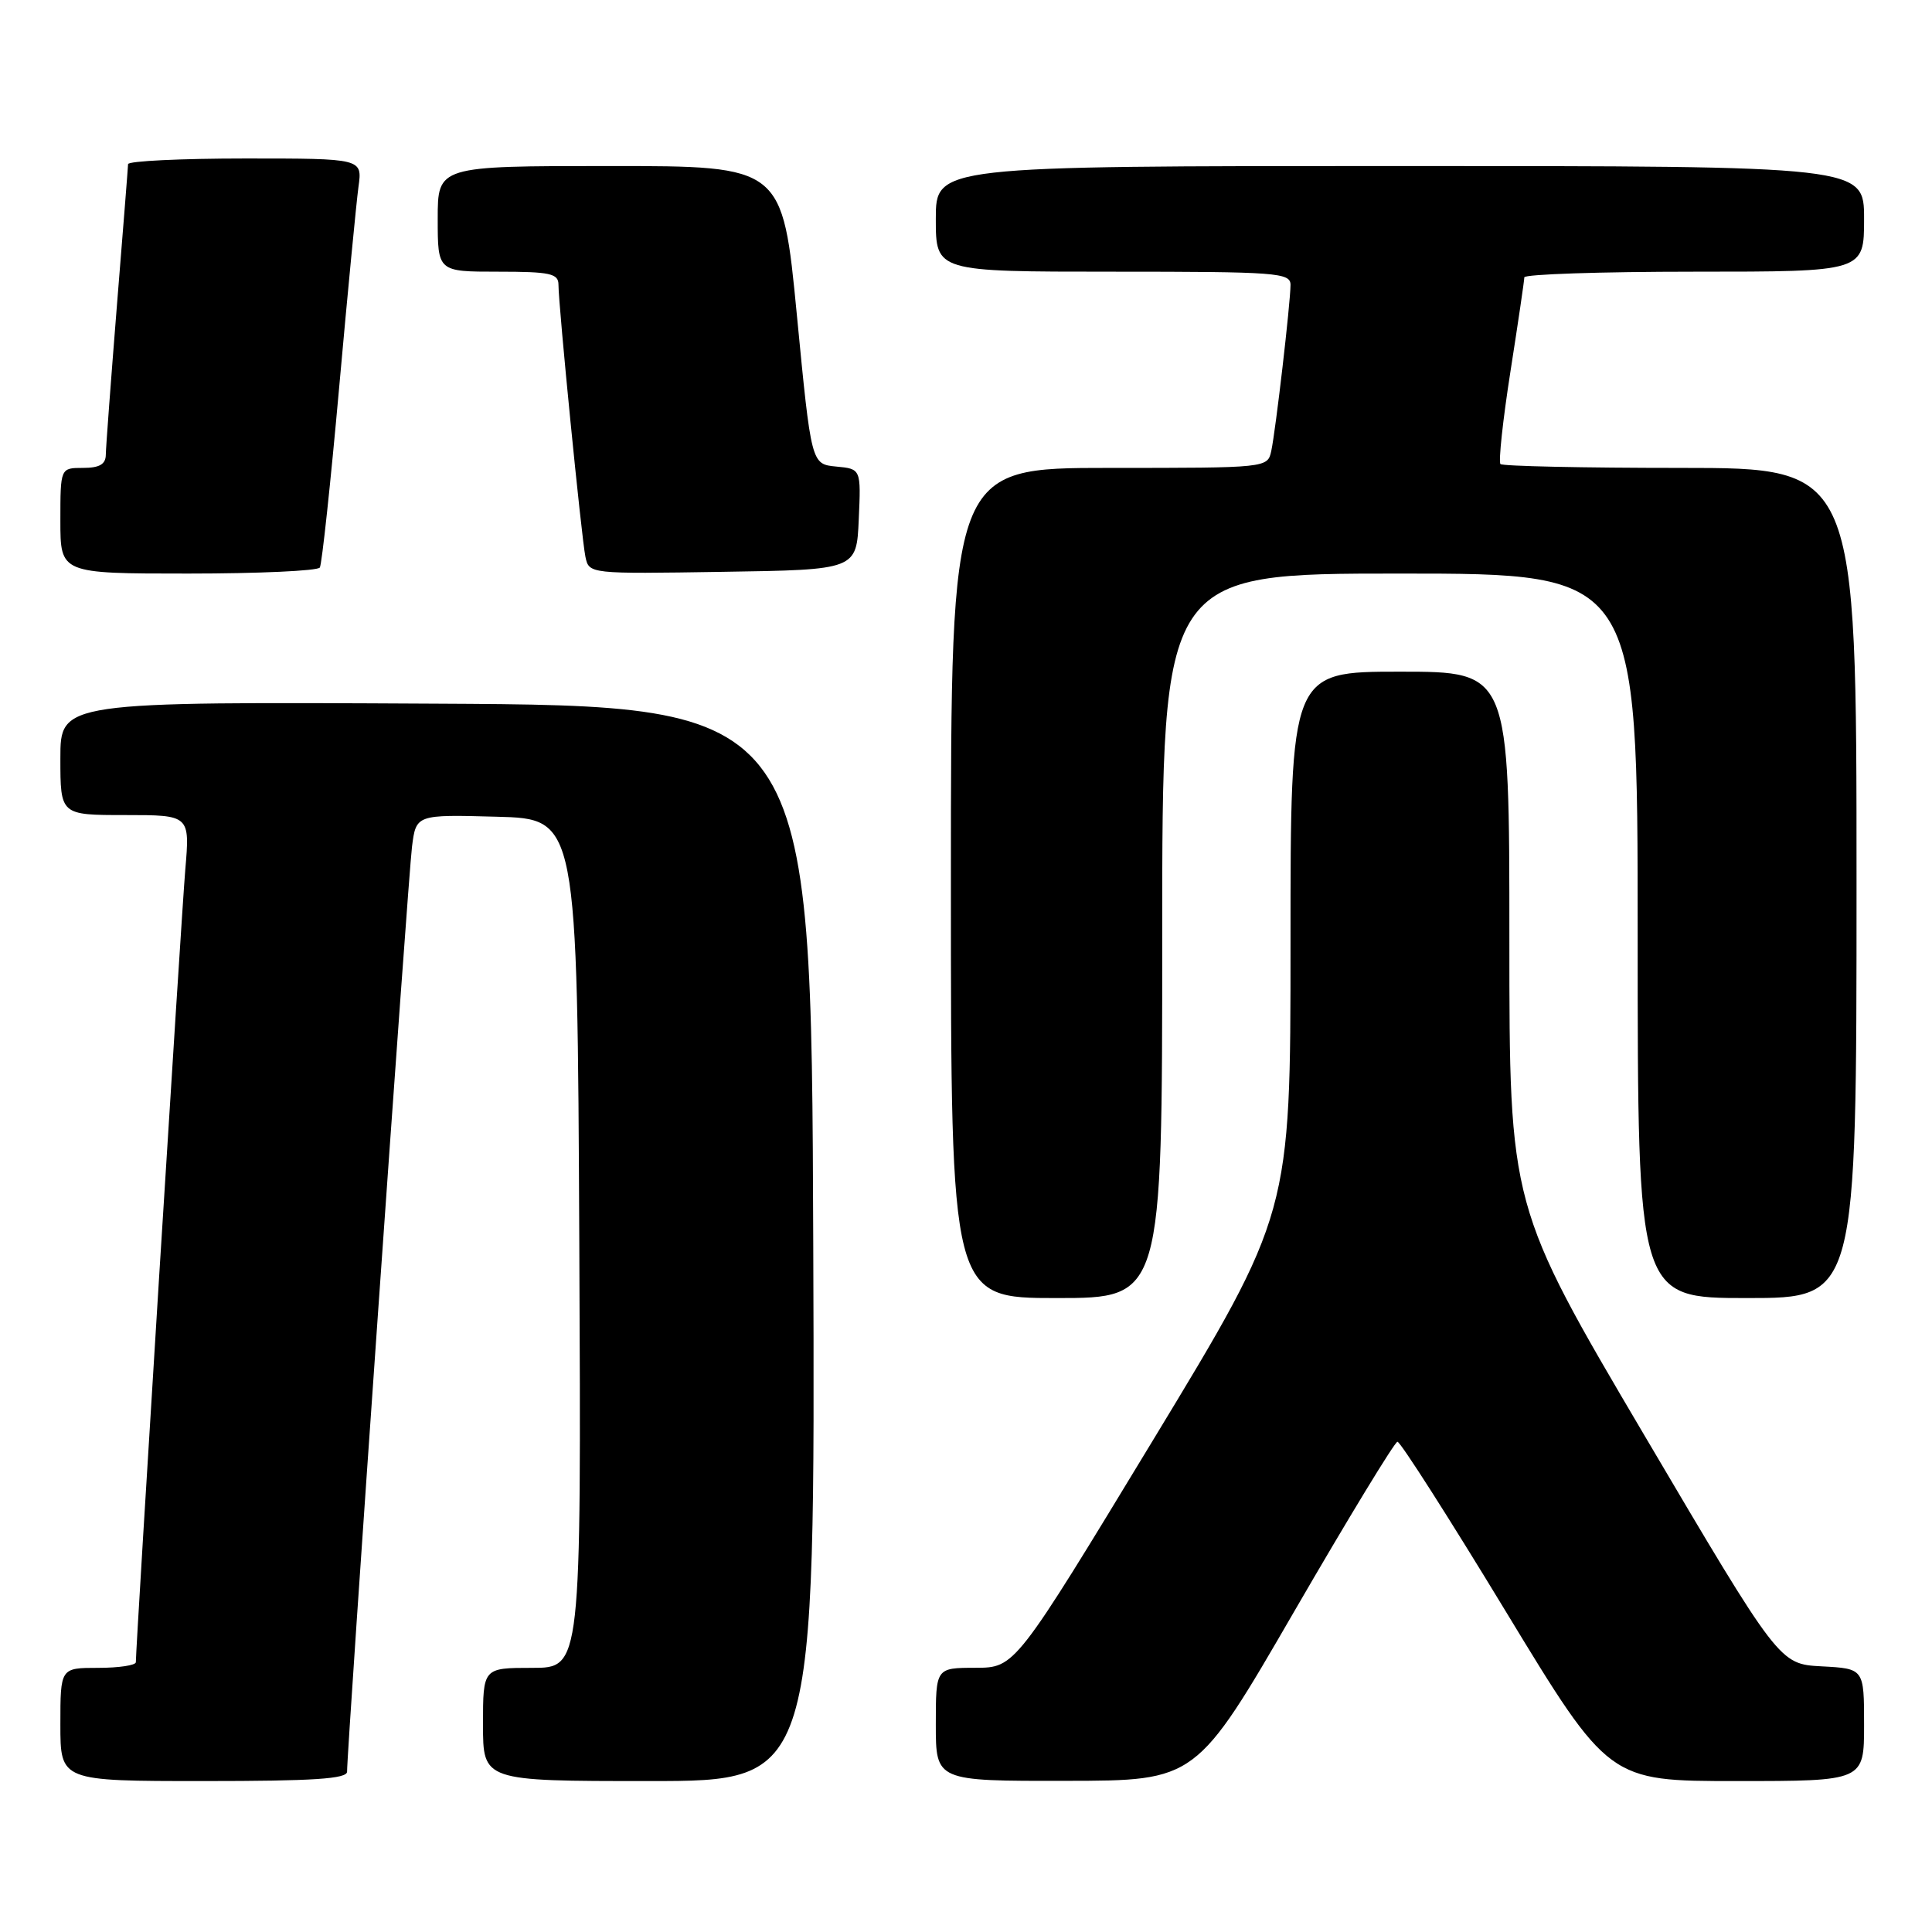 <?xml version="1.0" encoding="UTF-8" standalone="no"?>
<!DOCTYPE svg PUBLIC "-//W3C//DTD SVG 1.1//EN" "http://www.w3.org/Graphics/SVG/1.1/DTD/svg11.dtd" >
<svg xmlns="http://www.w3.org/2000/svg" xmlns:xlink="http://www.w3.org/1999/xlink" version="1.1" viewBox="0 0 256 256">
 <g >
 <path fill="currentColor"
d=" M 45.99 234.75 C 45.97 231.88 54.09 116.14 54.59 112.22 C 55.13 107.93 55.13 107.93 65.82 108.22 C 76.50 108.50 76.50 108.50 76.76 164.75 C 77.02 221.00 77.02 221.00 70.51 221.00 C 64.00 221.00 64.00 221.00 64.00 228.50 C 64.00 236.00 64.00 236.00 86.01 236.00 C 108.01 236.00 108.01 236.00 107.76 164.75 C 107.50 93.50 107.50 93.50 57.75 93.24 C 8.00 92.98 8.00 92.98 8.00 100.49 C 8.00 108.00 8.00 108.00 16.59 108.00 C 25.17 108.00 25.17 108.00 24.55 115.25 C 24.04 121.29 18.01 217.92 18.00 220.25 C 18.00 220.66 15.75 221.00 13.00 221.00 C 8.00 221.00 8.00 221.00 8.00 228.50 C 8.00 236.00 8.00 236.00 27.00 236.00 C 41.54 236.00 46.00 235.71 45.99 234.75 Z  M 171.50 213.51 C 178.65 201.17 184.80 191.06 185.17 191.04 C 185.55 191.02 192.00 201.12 199.51 213.50 C 213.17 236.00 213.17 236.00 230.09 236.00 C 247.00 236.00 247.00 236.00 247.00 228.55 C 247.00 221.10 247.00 221.10 241.38 220.80 C 235.77 220.50 235.77 220.50 217.88 190.17 C 200.00 159.85 200.00 159.85 200.00 124.42 C 200.00 89.00 200.00 89.00 185.50 89.00 C 171.00 89.00 171.00 89.00 171.00 124.89 C 171.00 160.78 171.00 160.78 152.75 190.88 C 134.50 220.98 134.50 220.98 129.25 220.99 C 124.00 221.00 124.00 221.00 124.00 228.50 C 124.00 236.00 124.00 236.00 141.25 235.97 C 158.50 235.95 158.50 235.95 171.50 213.51 Z  M 154.00 124.00 C 154.00 76.00 154.00 76.00 185.50 76.00 C 217.00 76.00 217.00 76.00 217.00 124.00 C 217.00 172.00 217.00 172.00 231.50 172.00 C 246.00 172.00 246.00 172.00 246.00 117.00 C 246.00 62.00 246.00 62.00 222.67 62.00 C 209.83 62.00 199.10 61.77 198.82 61.49 C 198.54 61.21 199.13 55.69 200.14 49.24 C 201.15 42.78 201.98 37.16 201.98 36.75 C 201.99 36.34 212.12 36.00 224.50 36.00 C 247.00 36.00 247.00 36.00 247.00 29.00 C 247.00 22.00 247.00 22.00 185.50 22.00 C 124.00 22.00 124.00 22.00 124.00 29.00 C 124.00 36.00 124.00 36.00 147.50 36.00 C 169.22 36.00 171.00 36.13 171.00 37.75 C 170.99 40.17 169.04 57.00 168.45 59.75 C 167.96 62.00 167.93 62.00 146.98 62.00 C 126.00 62.00 126.00 62.00 126.00 117.00 C 126.00 172.00 126.00 172.00 140.00 172.00 C 154.00 172.00 154.00 172.00 154.00 124.00 Z  M 42.38 75.20 C 42.65 74.76 43.80 64.07 44.93 51.45 C 46.06 38.83 47.22 26.81 47.50 24.75 C 48.02 21.00 48.02 21.00 32.51 21.00 C 23.98 21.00 16.99 21.34 16.97 21.75 C 16.96 22.16 16.29 30.60 15.49 40.50 C 14.70 50.40 14.03 59.29 14.02 60.25 C 14.01 61.52 13.18 62.00 11.00 62.00 C 8.00 62.00 8.00 62.00 8.00 69.00 C 8.00 76.00 8.00 76.00 24.94 76.00 C 34.26 76.00 42.10 75.64 42.38 75.20 Z  M 113.79 68.82 C 114.09 62.13 114.09 62.13 110.79 61.82 C 107.50 61.50 107.50 61.50 105.59 41.75 C 103.68 22.00 103.68 22.00 80.84 22.00 C 58.00 22.00 58.00 22.00 58.00 29.00 C 58.00 36.00 58.00 36.00 66.00 36.00 C 72.91 36.00 74.00 36.24 74.00 37.73 C 74.00 40.49 77.05 71.27 77.57 73.77 C 78.05 76.05 78.05 76.05 95.77 75.77 C 113.50 75.50 113.50 75.50 113.79 68.82 Z "/>
</g>
</svg>